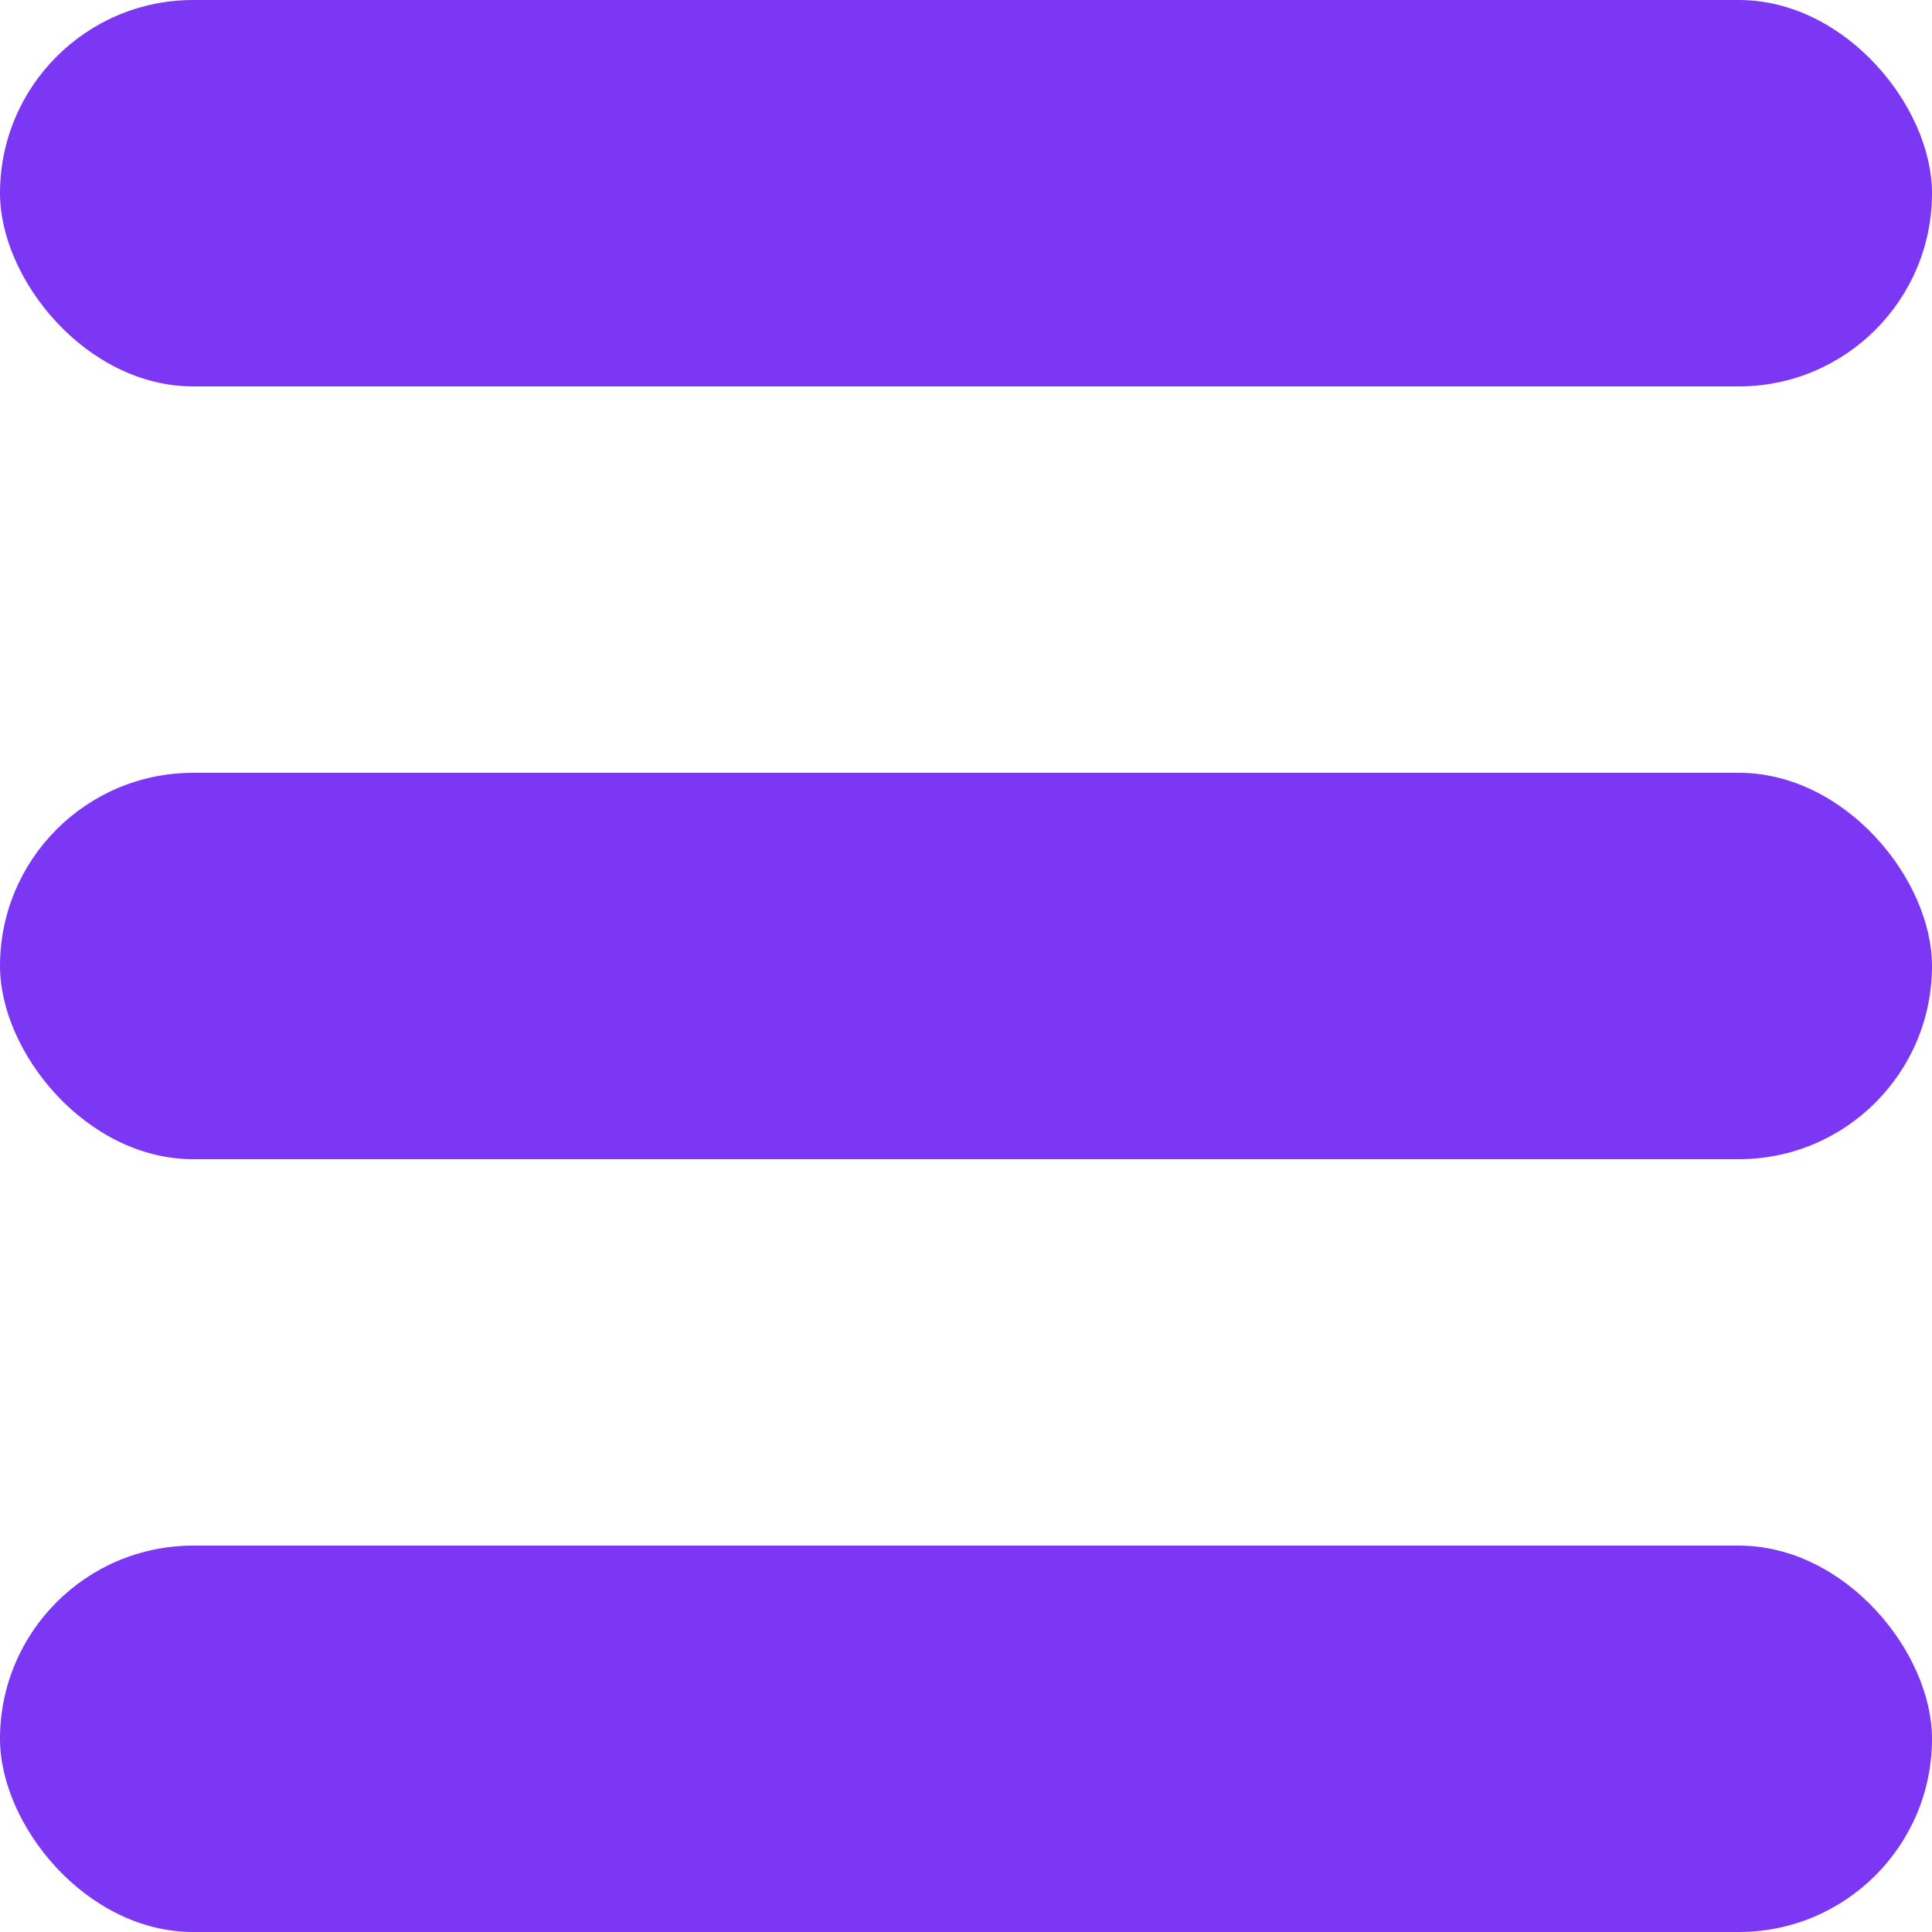 <svg width="32" height="32" viewBox="0 0 32 32" fill="none" xmlns="http://www.w3.org/2000/svg">
<rect width="32" height="6.4" rx="3.2" fill="#7C37F4"/>
<rect y="25.6" width="32" height="6.4" rx="3.2" fill="#7C37F4"/>
<rect y="12.8" width="32" height="6.4" rx="3.2" fill="#7C37F4"/>
</svg>
